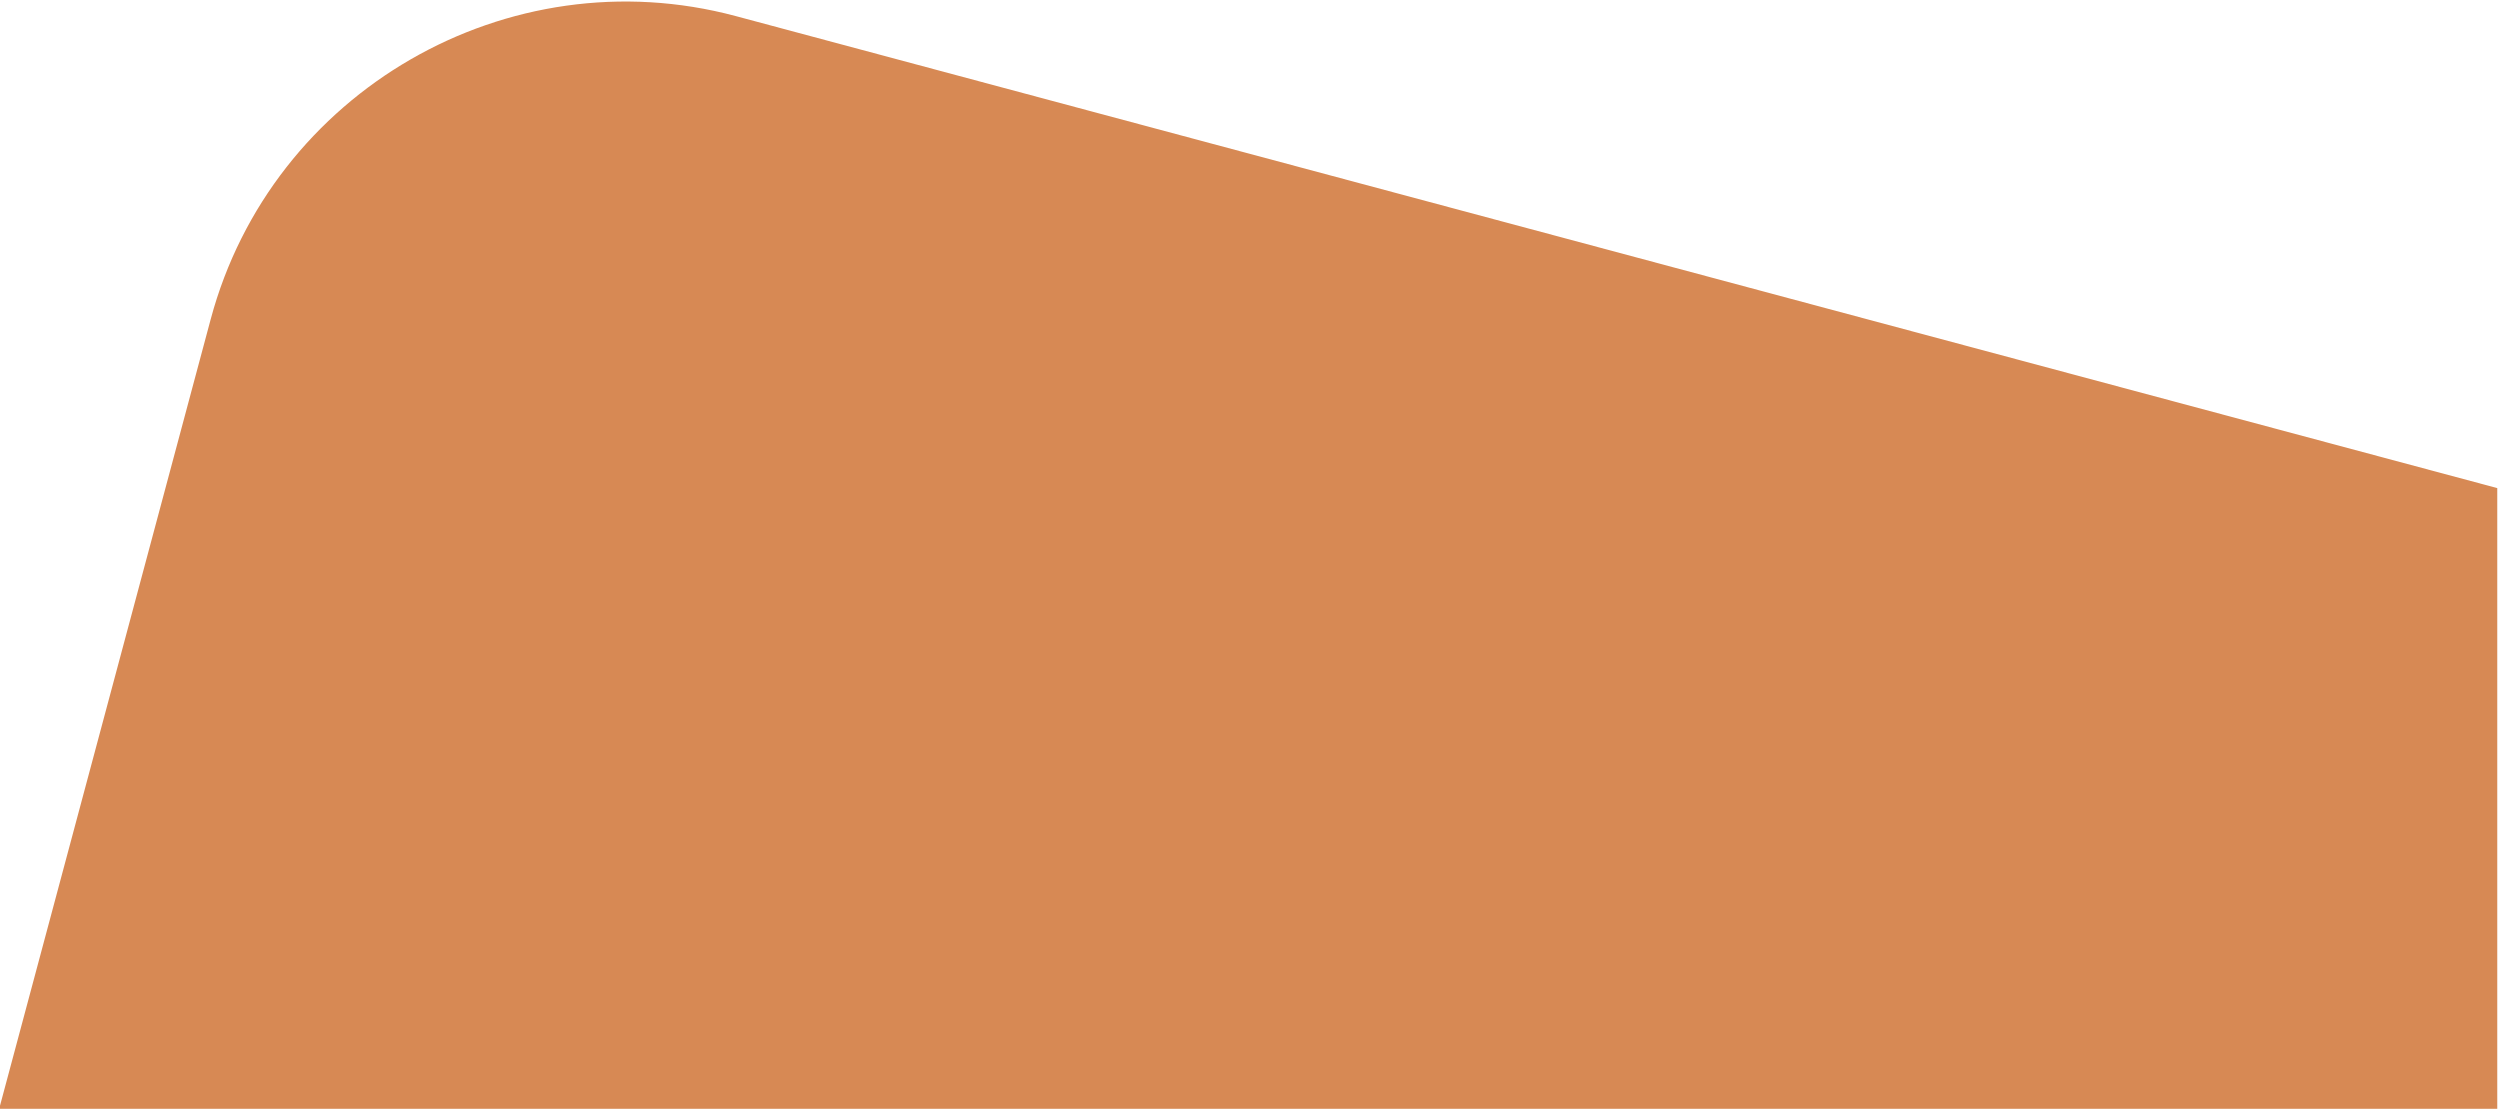 <?xml version="1.0" encoding="utf-8"?>
<!-- Generator: Adobe Illustrator 24.1.0, SVG Export Plug-In . SVG Version: 6.00 Build 0)  -->
<svg version="1.1" id="Layer_1" xmlns="http://www.w3.org/2000/svg" xmlns:xlink="http://www.w3.org/1999/xlink" x="0px" y="0px"
	 viewBox="0 0 210 93.23" style="enable-background:new 0 0 210 93.23;" xml:space="preserve">
<style type="text/css">
	.st0{fill:#D78954;}
</style>
<path class="st0" d="M209.77,93.14V41L61.8,1.35C42.67-3.77,22.83,7.68,17.7,26.81L-0.07,93.14H209.77z"/>
</svg>

